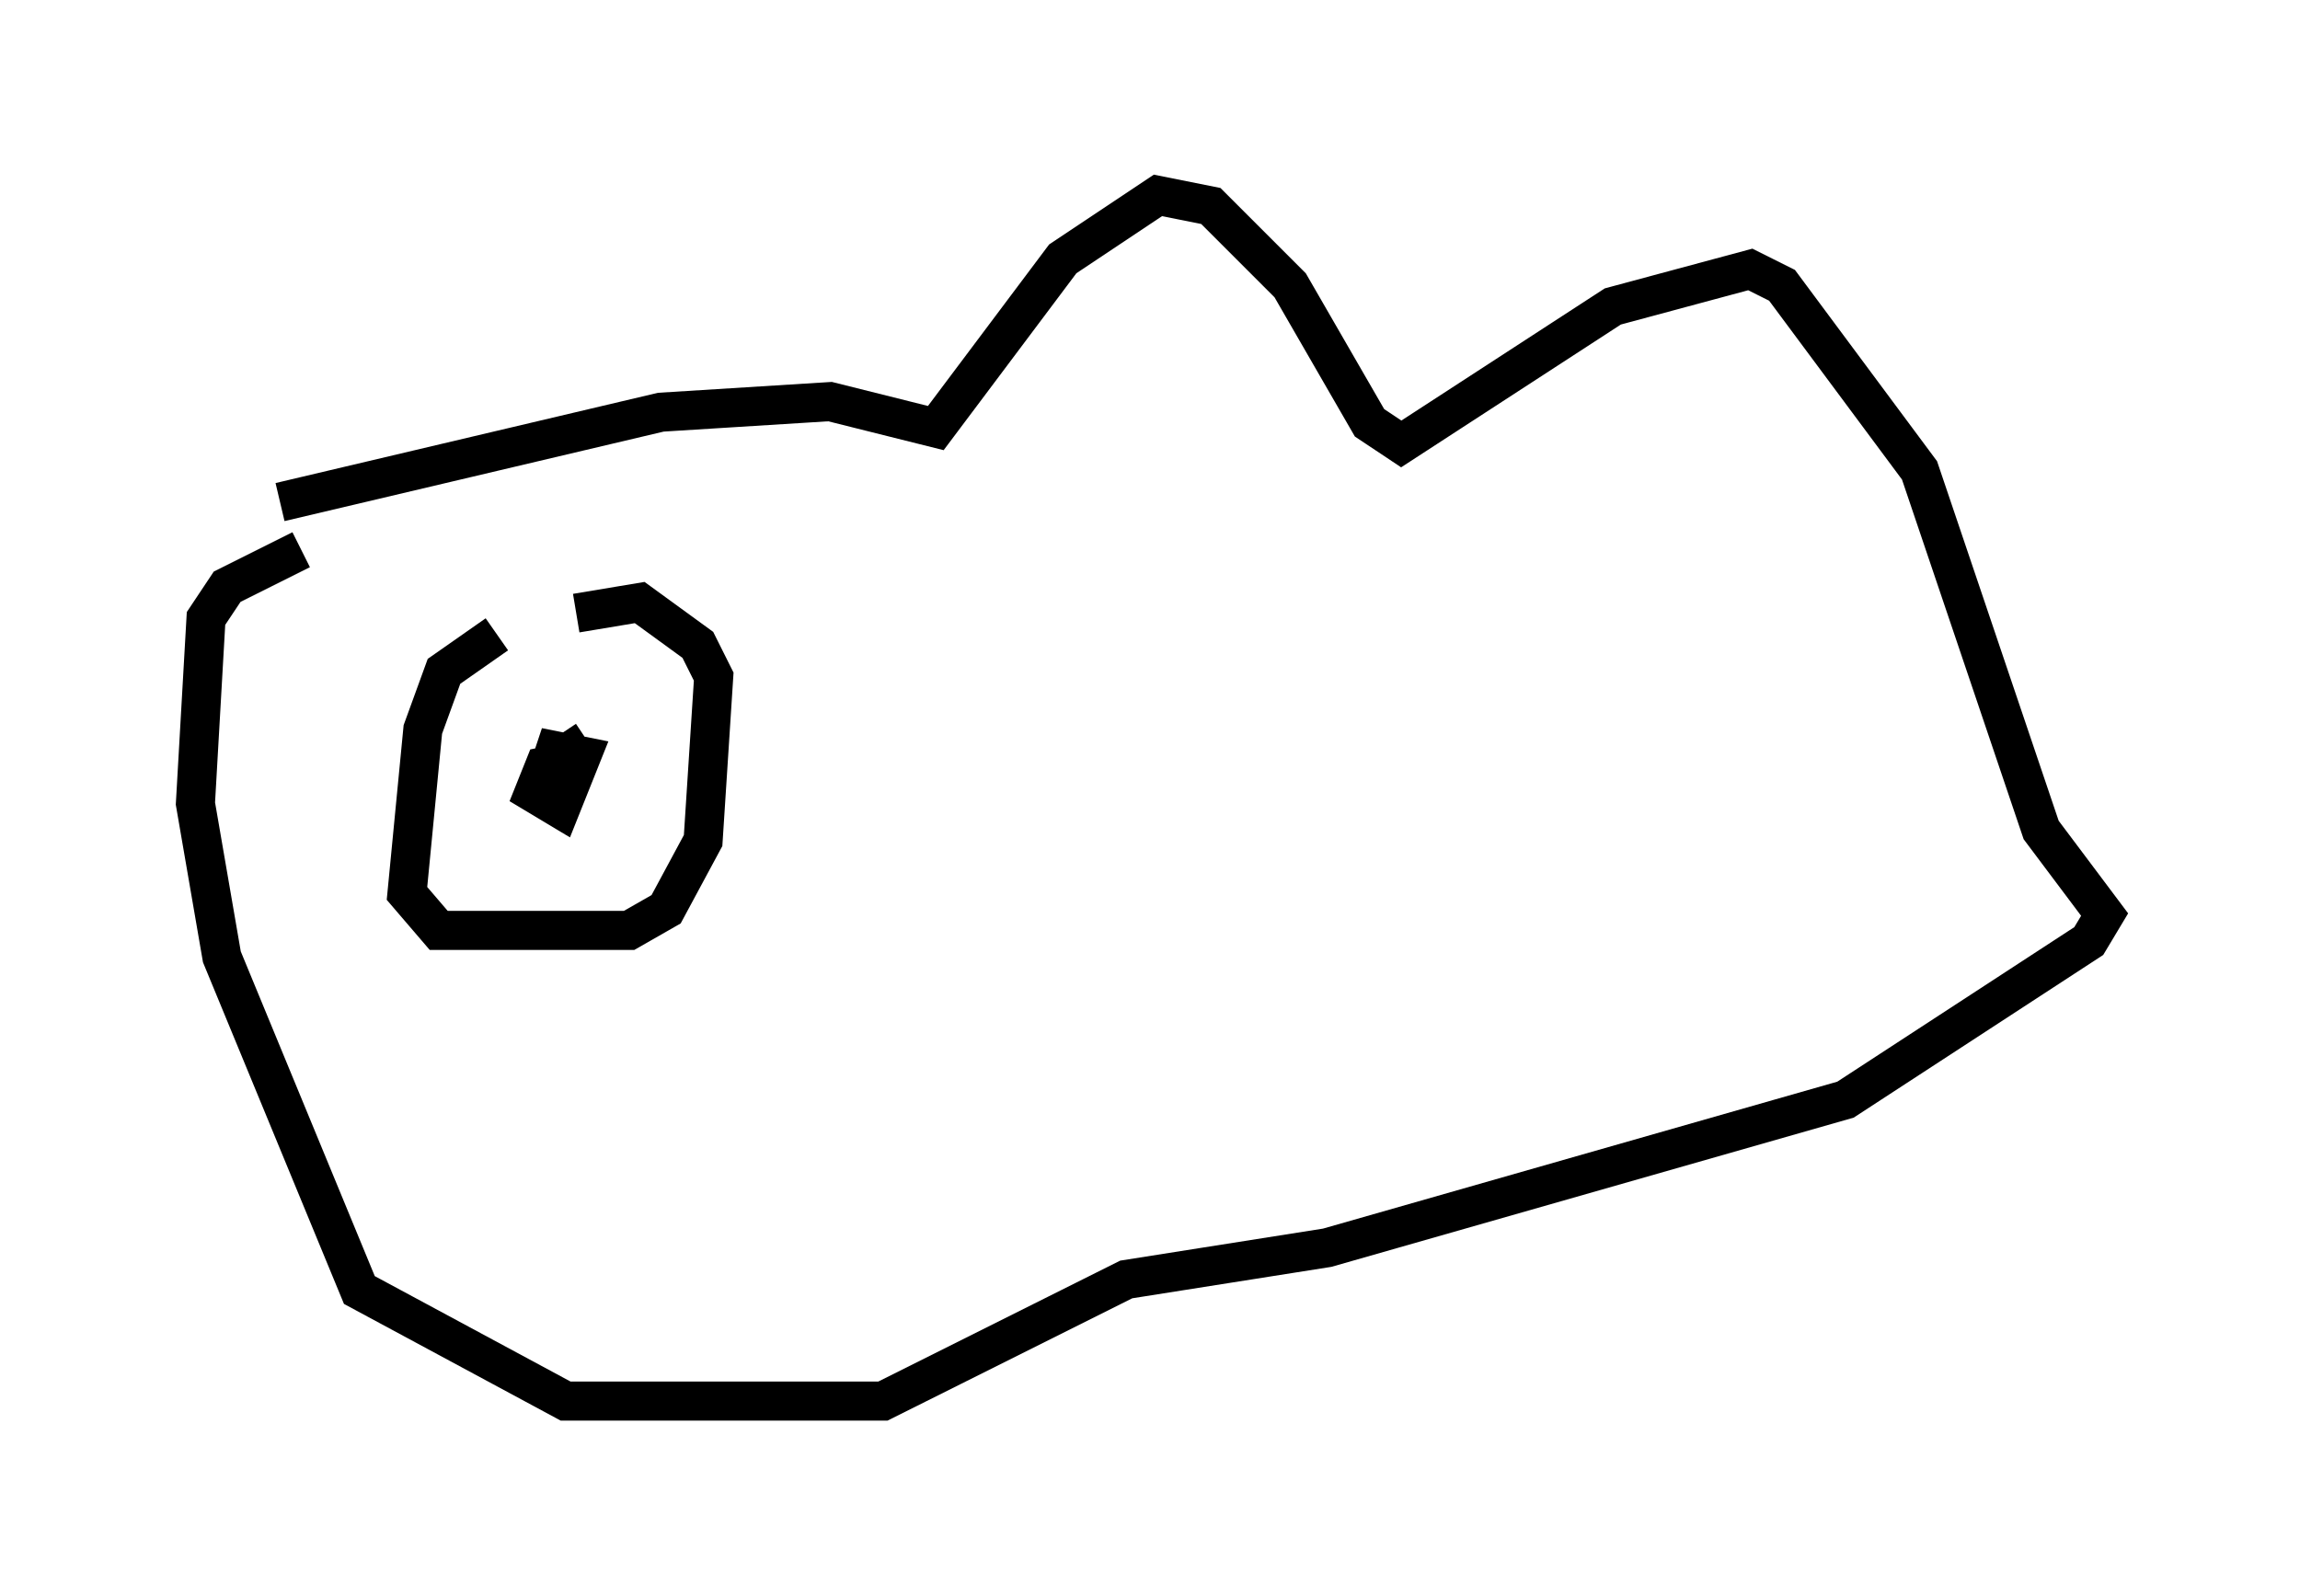 <?xml version="1.0" encoding="utf-8" ?>
<svg baseProfile="full" height="40.852" version="1.1" width="58.849" xmlns="http://www.w3.org/2000/svg" xmlns:ev="http://www.w3.org/2001/xml-events" xmlns:xlink="http://www.w3.org/1999/xlink"><defs /><rect fill="white" height="40.852" width="58.849" x="0" y="0" /><path d="M5.406, 14.472 m1.759, -1.624 l9.743, -2.3 4.33, -0.271 l2.706, 0.677 3.248, -4.33 l2.436, -1.624 1.353, 0.271 l2.03, 2.03 2.03, 3.518 l0.812, 0.541 5.413, -3.518 l3.518, -0.947 0.812, 0.406 l3.518, 4.736 3.112, 9.202 l1.624, 2.165 -0.406, 0.677 l-6.225, 4.059 -13.261, 3.789 l-5.142, 0.812 -6.225, 3.112 l-8.119, 0.0 -5.277, -2.842 l-3.518, -8.525 -0.677, -3.924 l0.271, -4.736 0.541, -0.812 l1.894, -0.947 m5.007, 2.165 l-1.353, 0.947 -0.541, 1.488 l-0.406, 4.195 0.812, 0.947 l4.871, 0.0 0.947, -0.541 l0.947, -1.759 0.271, -4.195 l-0.406, -0.812 -1.488, -1.083 l-1.624, 0.271 m0.271, 3.248 l-0.406, 0.271 m0.0, 0.271 l-0.677, 0.135 -0.271, 0.677 l0.677, 0.406 0.541, -1.353 l-0.677, -0.135 -0.135, 0.406 " fill="none" stroke="black" stroke-width="1" /></svg>